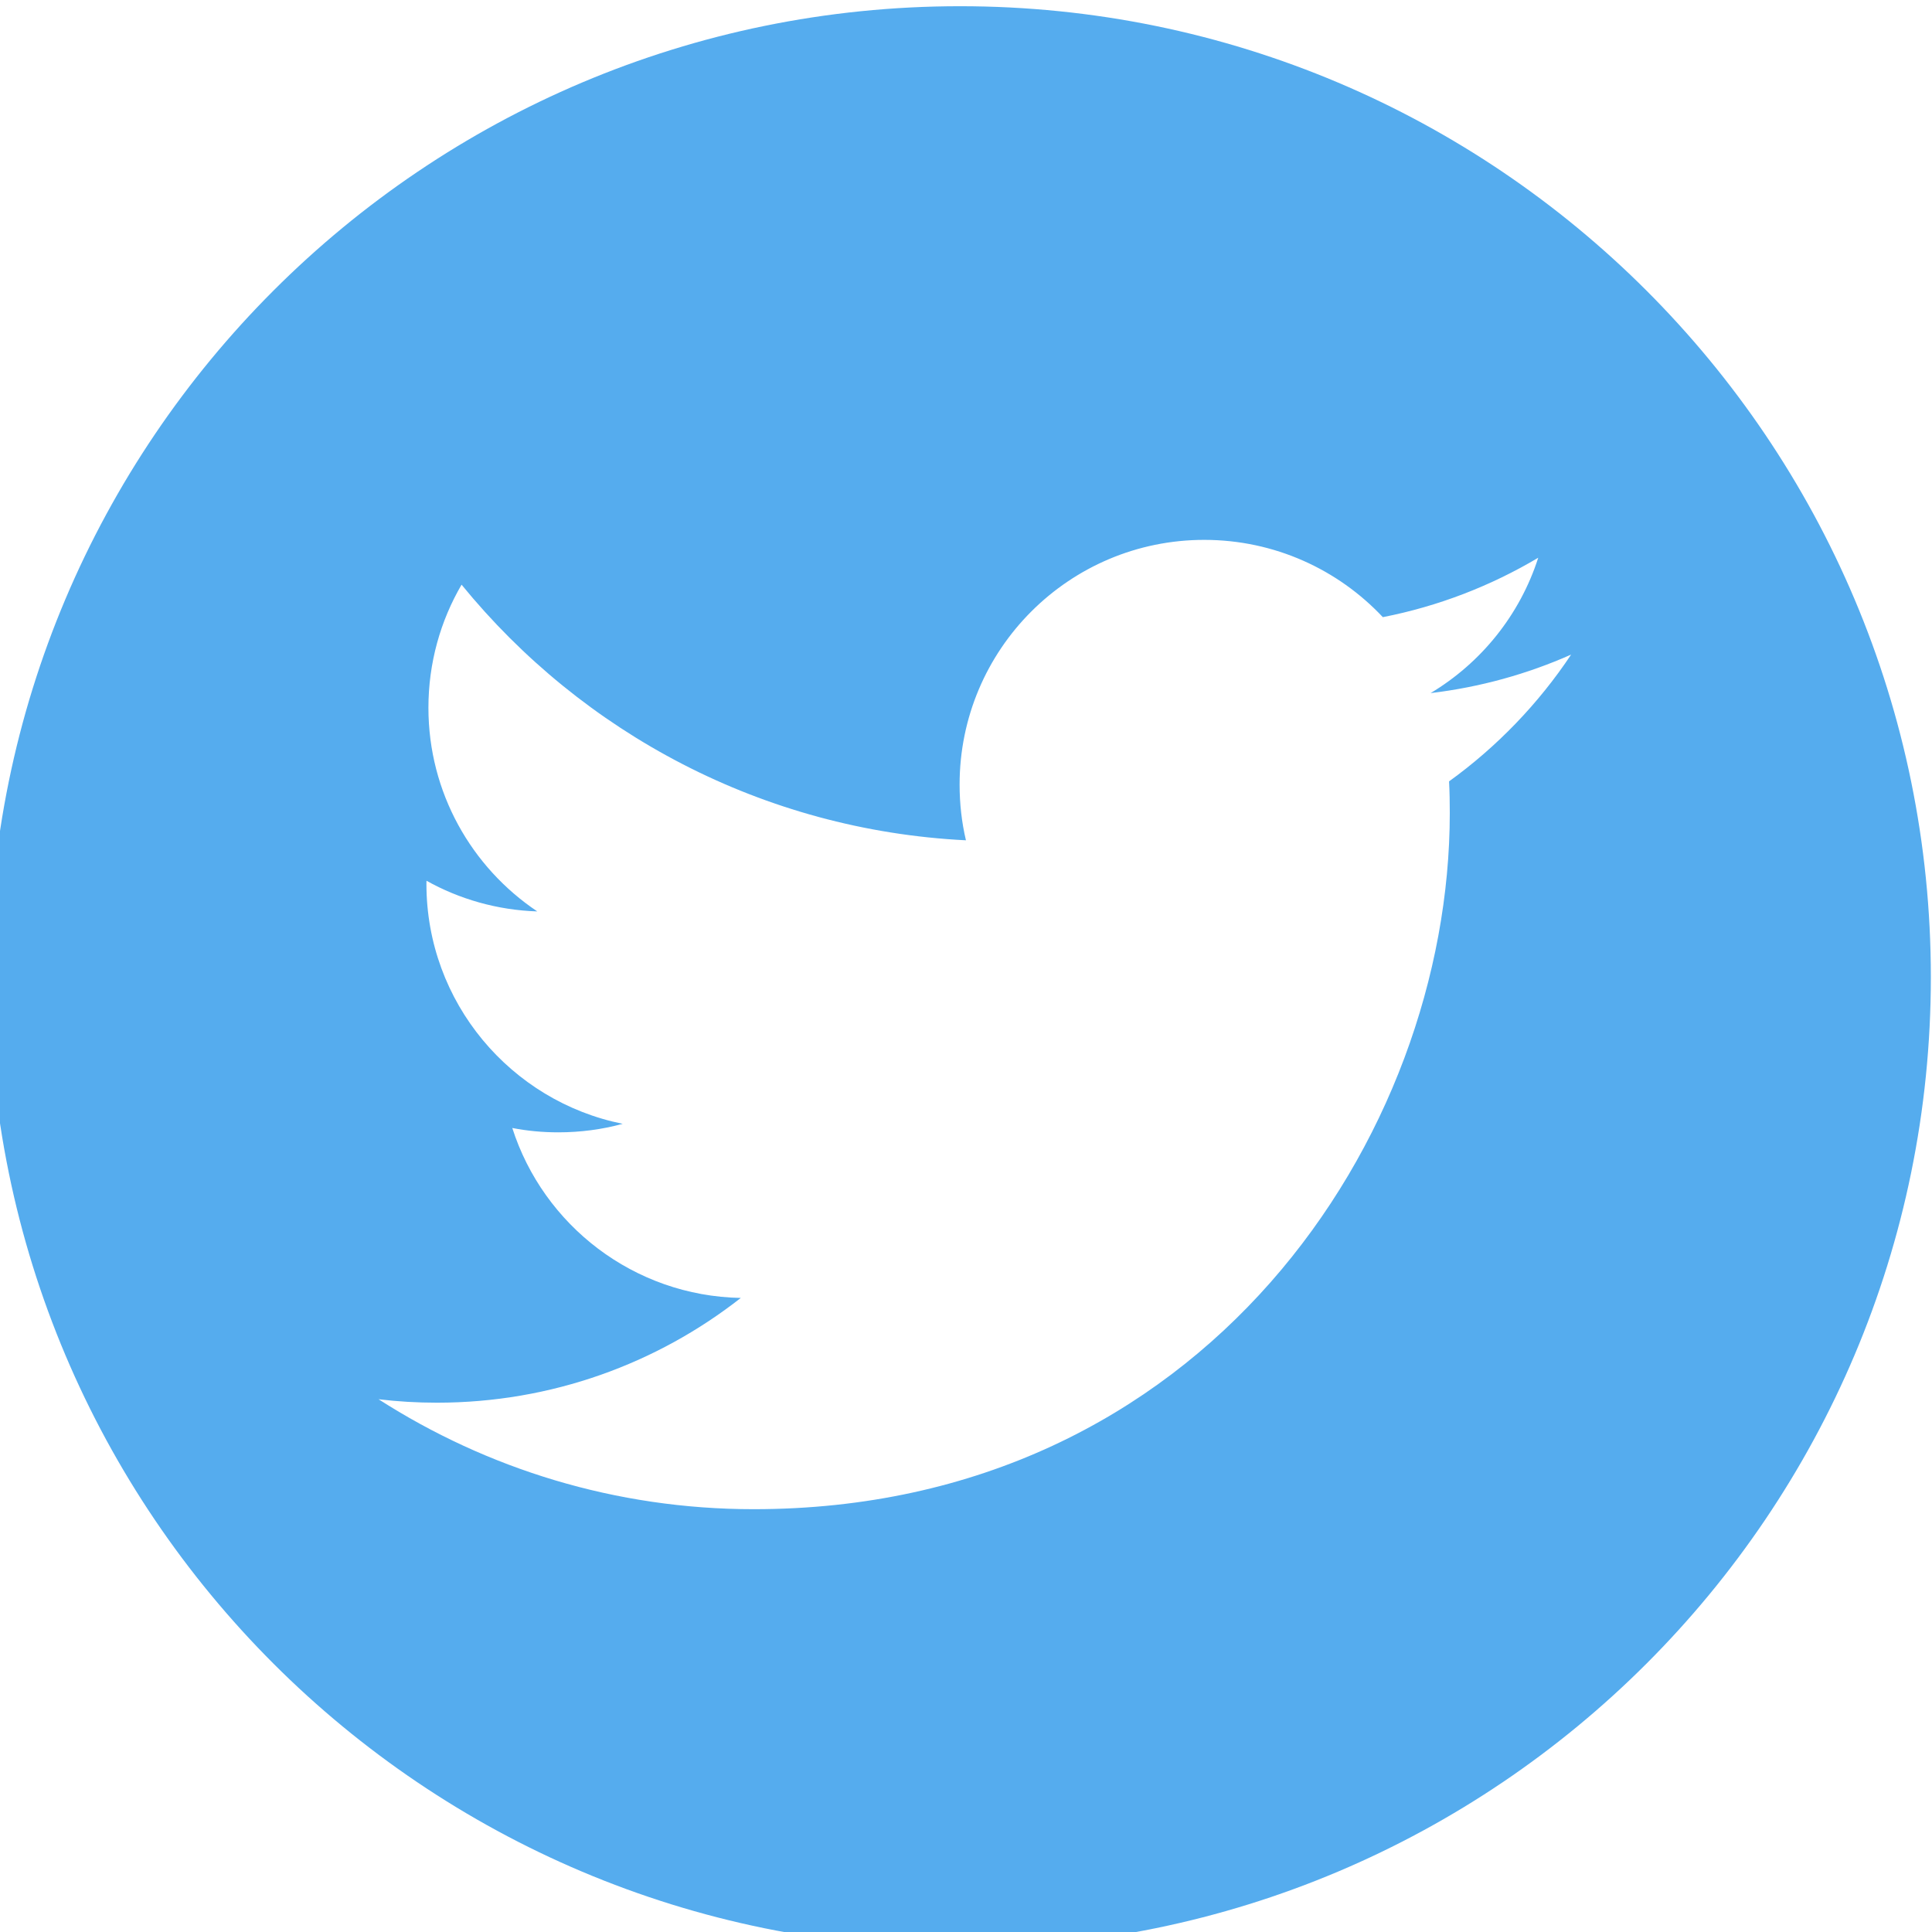 <?xml version="1.0" encoding="UTF-8" standalone="no"?>
<svg width="32px" height="32px" viewBox="0 0 32 32" version="1.1" xmlns="http://www.w3.org/2000/svg" xmlns:xlink="http://www.w3.org/1999/xlink" xmlns:sketch="http://www.bohemiancoding.com/sketch/ns">
    <title>twitter-color</title>
    <description>Created with Sketch (http://www.bohemiancoding.com/sketch)</description>
    <defs></defs>
    <g id="Page-1" stroke="none" stroke-width="1" fill="none" fill-rule="evenodd" sketch:type="MSPage">
        <g id="twitter-color" sketch:type="MSArtboardGroup" fill="#55ACEE">
            <path d="M15.901,0.103 C7.019,0.103 -0.181,7.304 -0.181,16.184 C-0.181,25.066 7.019,32.264 15.901,32.264 C24.782,32.264 31.981,25.066 31.981,16.184 C31.981,7.304 24.782,0.103 15.901,0.103 L15.901,0.103 Z M24.001,12.942 C24.01,13.115 24.013,13.29 24.013,13.466 C24.013,18.822 19.937,24.997 12.483,24.997 C10.194,24.997 8.063,24.326 6.27,23.176 C6.587,23.214 6.909,23.233 7.237,23.233 C9.136,23.233 10.883,22.585 12.27,21.498 C10.497,21.465 9,20.293 8.485,18.683 C8.731,18.731 8.985,18.755 9.247,18.755 C9.616,18.755 9.974,18.707 10.314,18.614 C8.46,18.241 7.063,16.602 7.063,14.64 C7.063,14.623 7.063,14.606 7.064,14.588 C7.609,14.892 8.234,15.074 8.899,15.096 C7.811,14.367 7.096,13.128 7.096,11.722 C7.096,10.979 7.296,10.282 7.645,9.684 C9.644,12.136 12.63,13.75 15.999,13.918 C15.929,13.622 15.894,13.312 15.894,12.995 C15.894,10.757 17.708,8.942 19.946,8.942 C21.112,8.942 22.165,9.435 22.904,10.222 C23.828,10.041 24.695,9.703 25.478,9.238 C25.174,10.185 24.532,10.979 23.695,11.48 C24.516,11.382 25.297,11.164 26.023,10.842 C25.481,11.656 24.793,12.37 24.001,12.942 L24.001,12.942 Z" id="Shape" sketch:type="MSShapeGroup"></path>
        </g>
    </g>
</svg>
